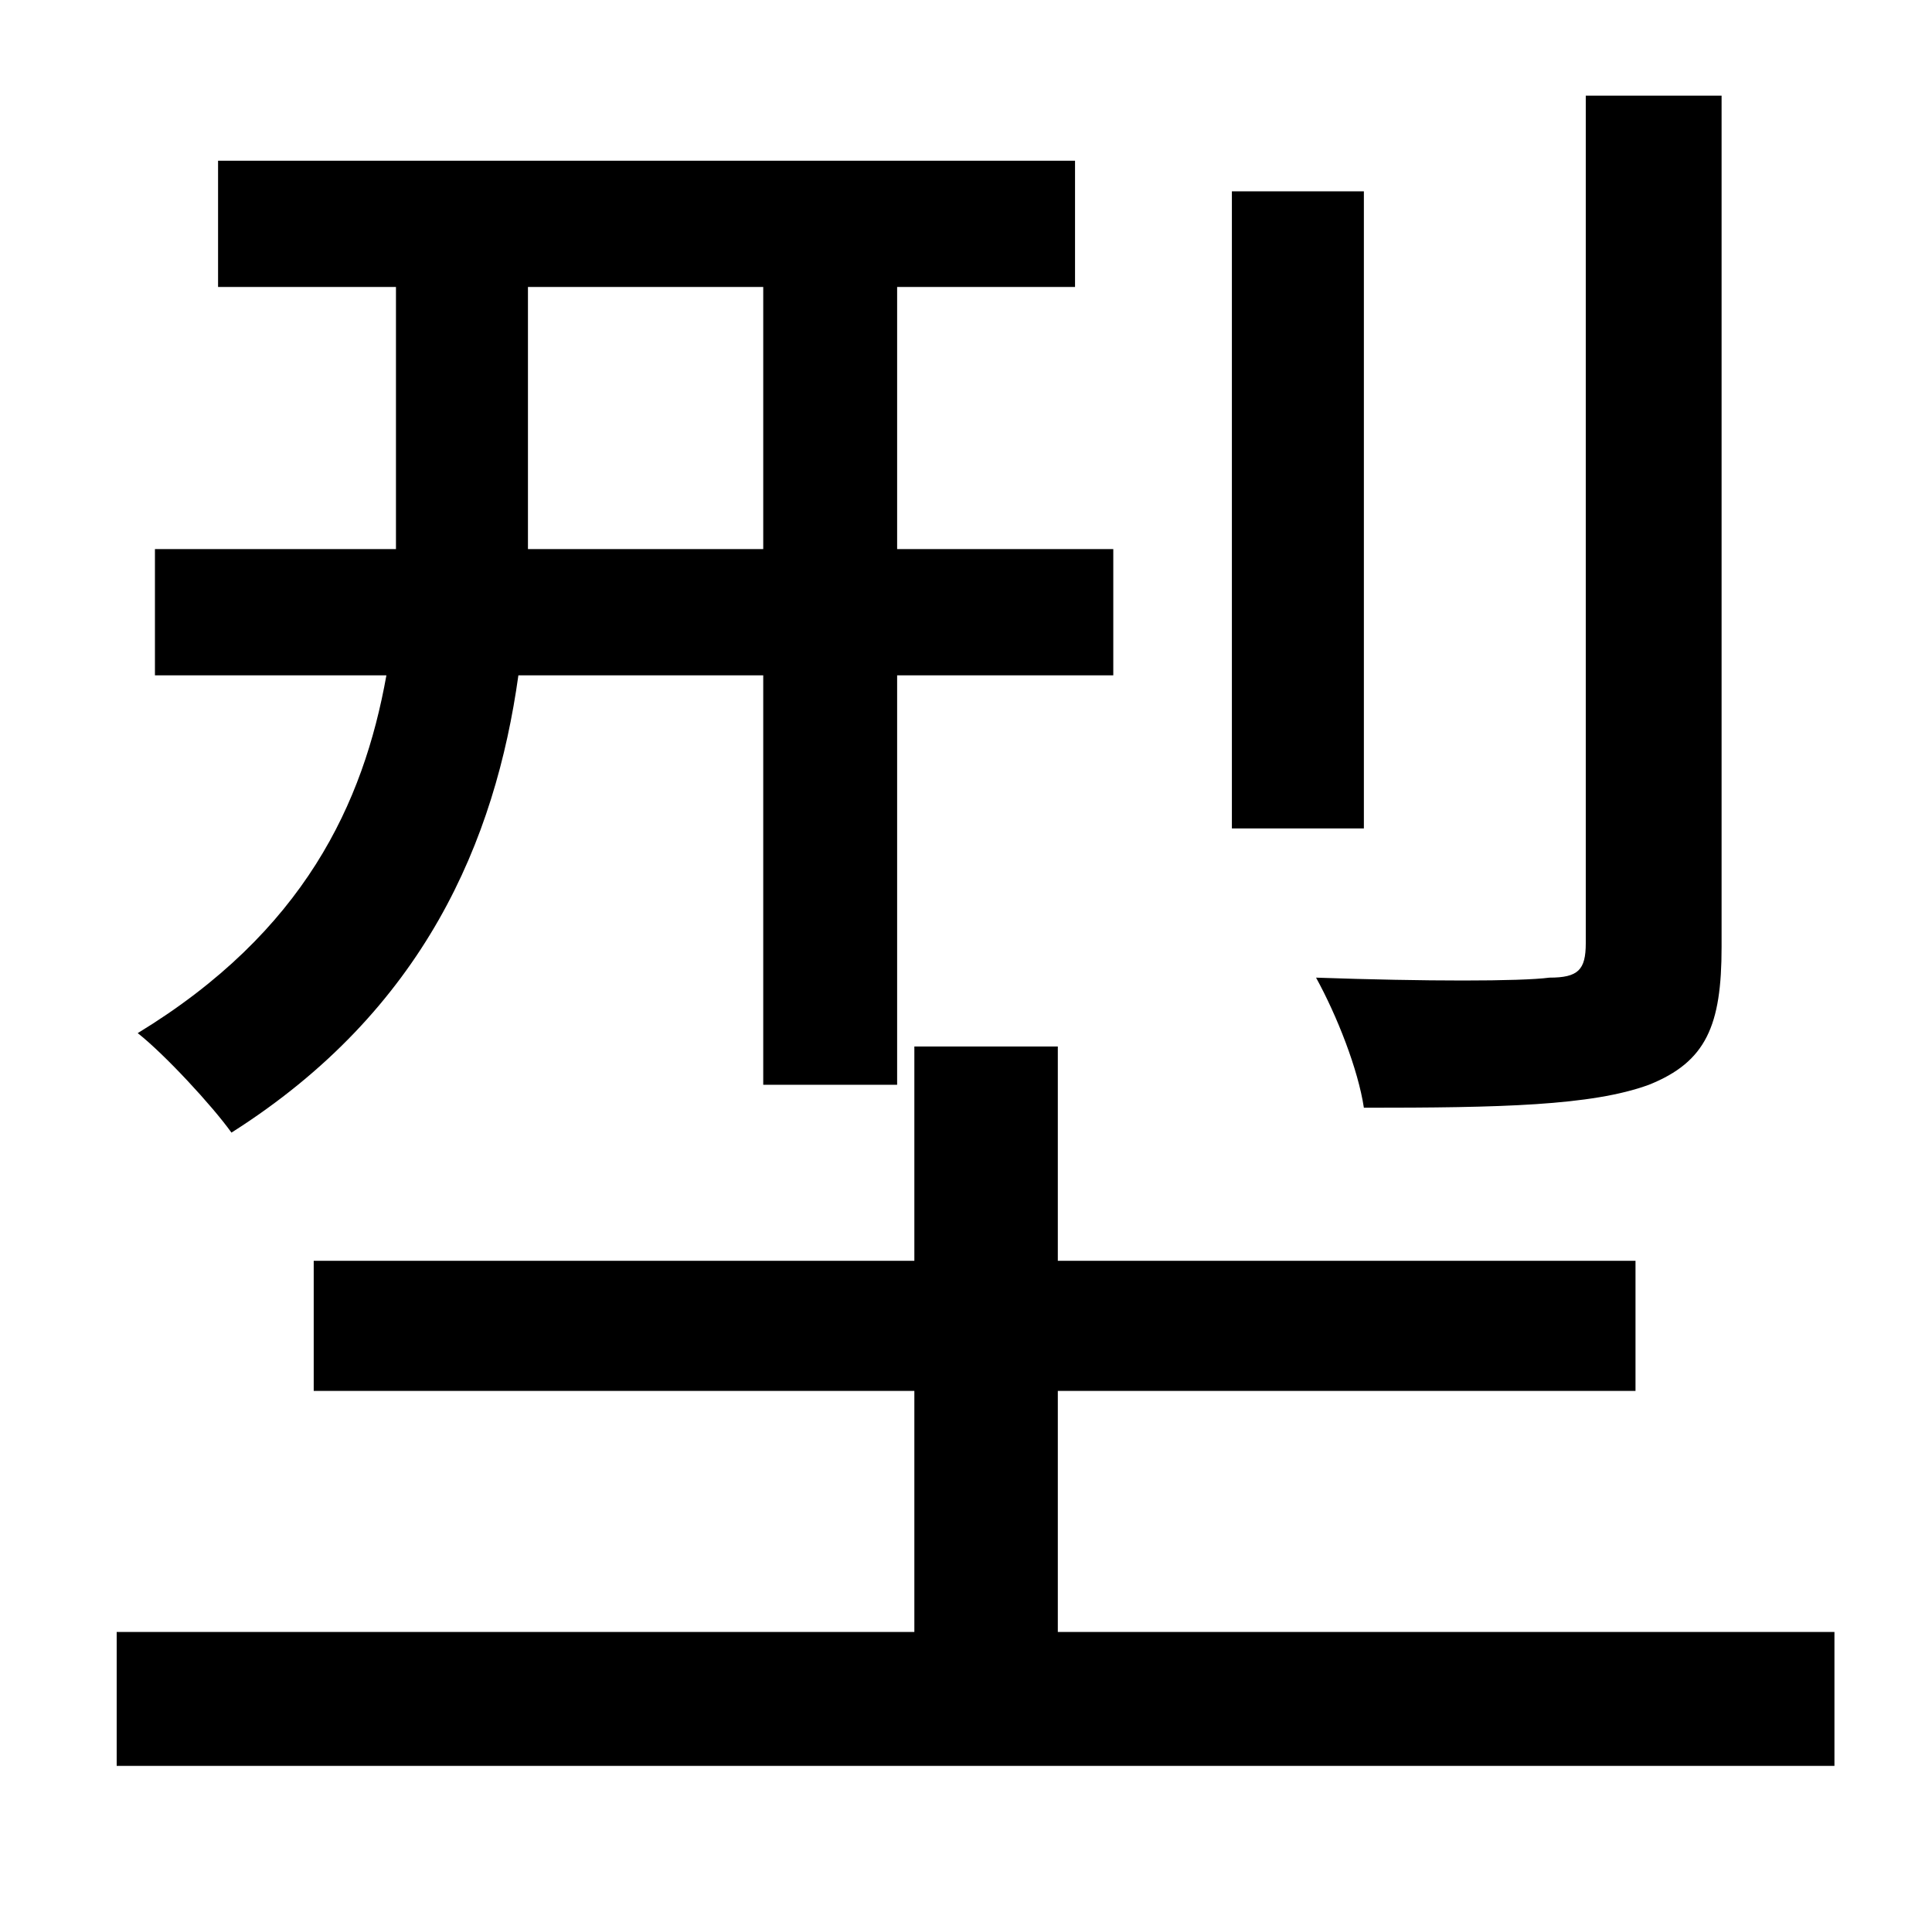 <?xml version="1.0" standalone="no"?>
<!DOCTYPE svg PUBLIC "-//W3C//DTD SVG 1.1//EN" "http://www.w3.org/Graphics/SVG/1.1/DTD/svg11.dtd" >
<svg xmlns="http://www.w3.org/2000/svg" xmlns:xlink="http://www.w3.org/1999/xlink" version="1.1" viewBox="-10 0 1010 1000">
   <path fill="currentColor"
d="M890 50v445c0 41 -8 60 -38 72c-30 11 -78 12 -149 12c-3 -20 -14 -48 -25 -68c57 2 107 2 122 0c15 0 19 -4 19 -18v-443h71zM703 100v333h-69v-333h69zM266 281v6h123v-137h-123v131zM389 353h-128c-12 86 -49 175 -150 239c-10 -14 -35 -41 -49 -52
c87 -53 118 -120 130 -187h-121v-66h126v-8v-129h-93v-66h448v66h-93v137h113v66h-113v214h-70v-214zM543 853h406v70h-898v-70h417v-126h-314v-68h314v-112h75v112h302v68h-302v126z" />
</svg>
